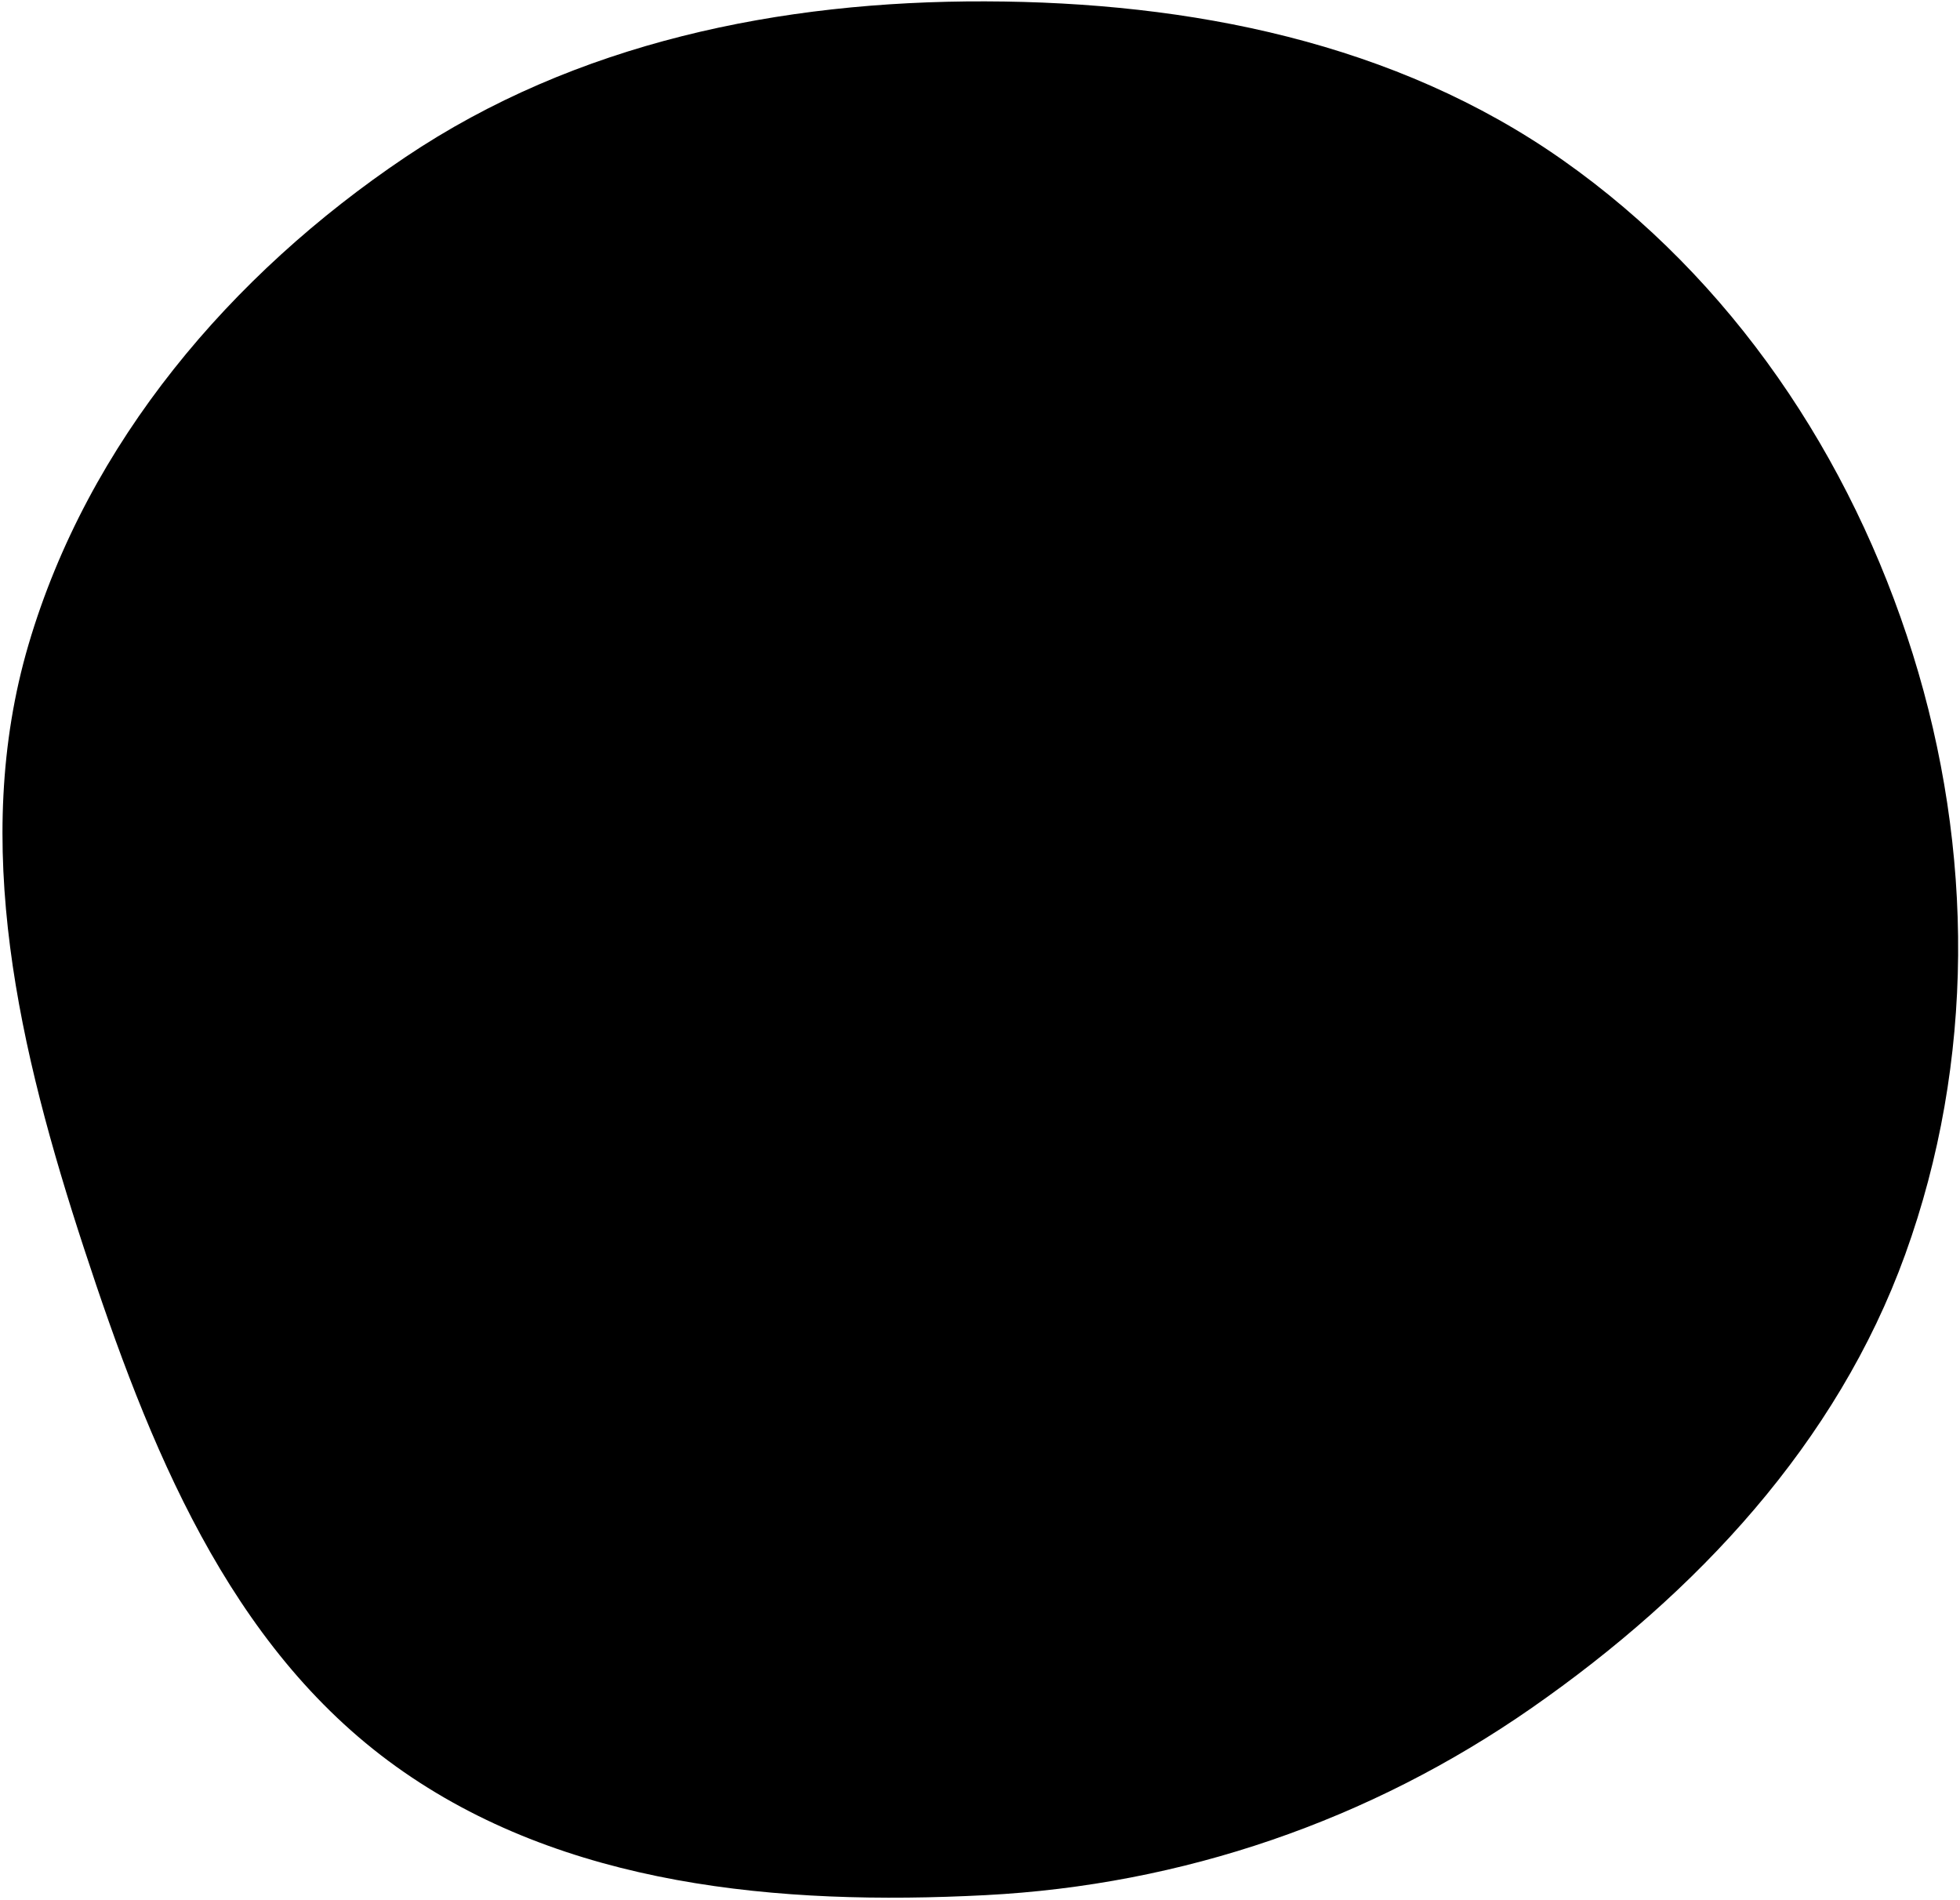<svg viewBox="0 0 715 693" xmlns="http://www.w3.org/2000/svg"><path fill="currentColor" d="M359.408 0.499C434.083 0.696 509.059 15.461 570.136 58.427C631.828 101.825 675.247 166.543 697.772 238.528C720.119 309.946 720.46 387.141 695.015 457.515C670.121 526.365 618.875 581.064 558.794 622.901C499.694 664.055 431.329 687.499 359.408 691.212C284.339 695.087 205.553 688.115 144.481 644.291C83.229 600.338 54.111 526.936 30.639 455.293C7.113 383.484 -10.941 307.559 10.411 235.074C32.107 161.421 84.148 100.148 147.872 57.316C209.988 15.566 284.566 0.302 359.408 0.499Z"></path></svg>